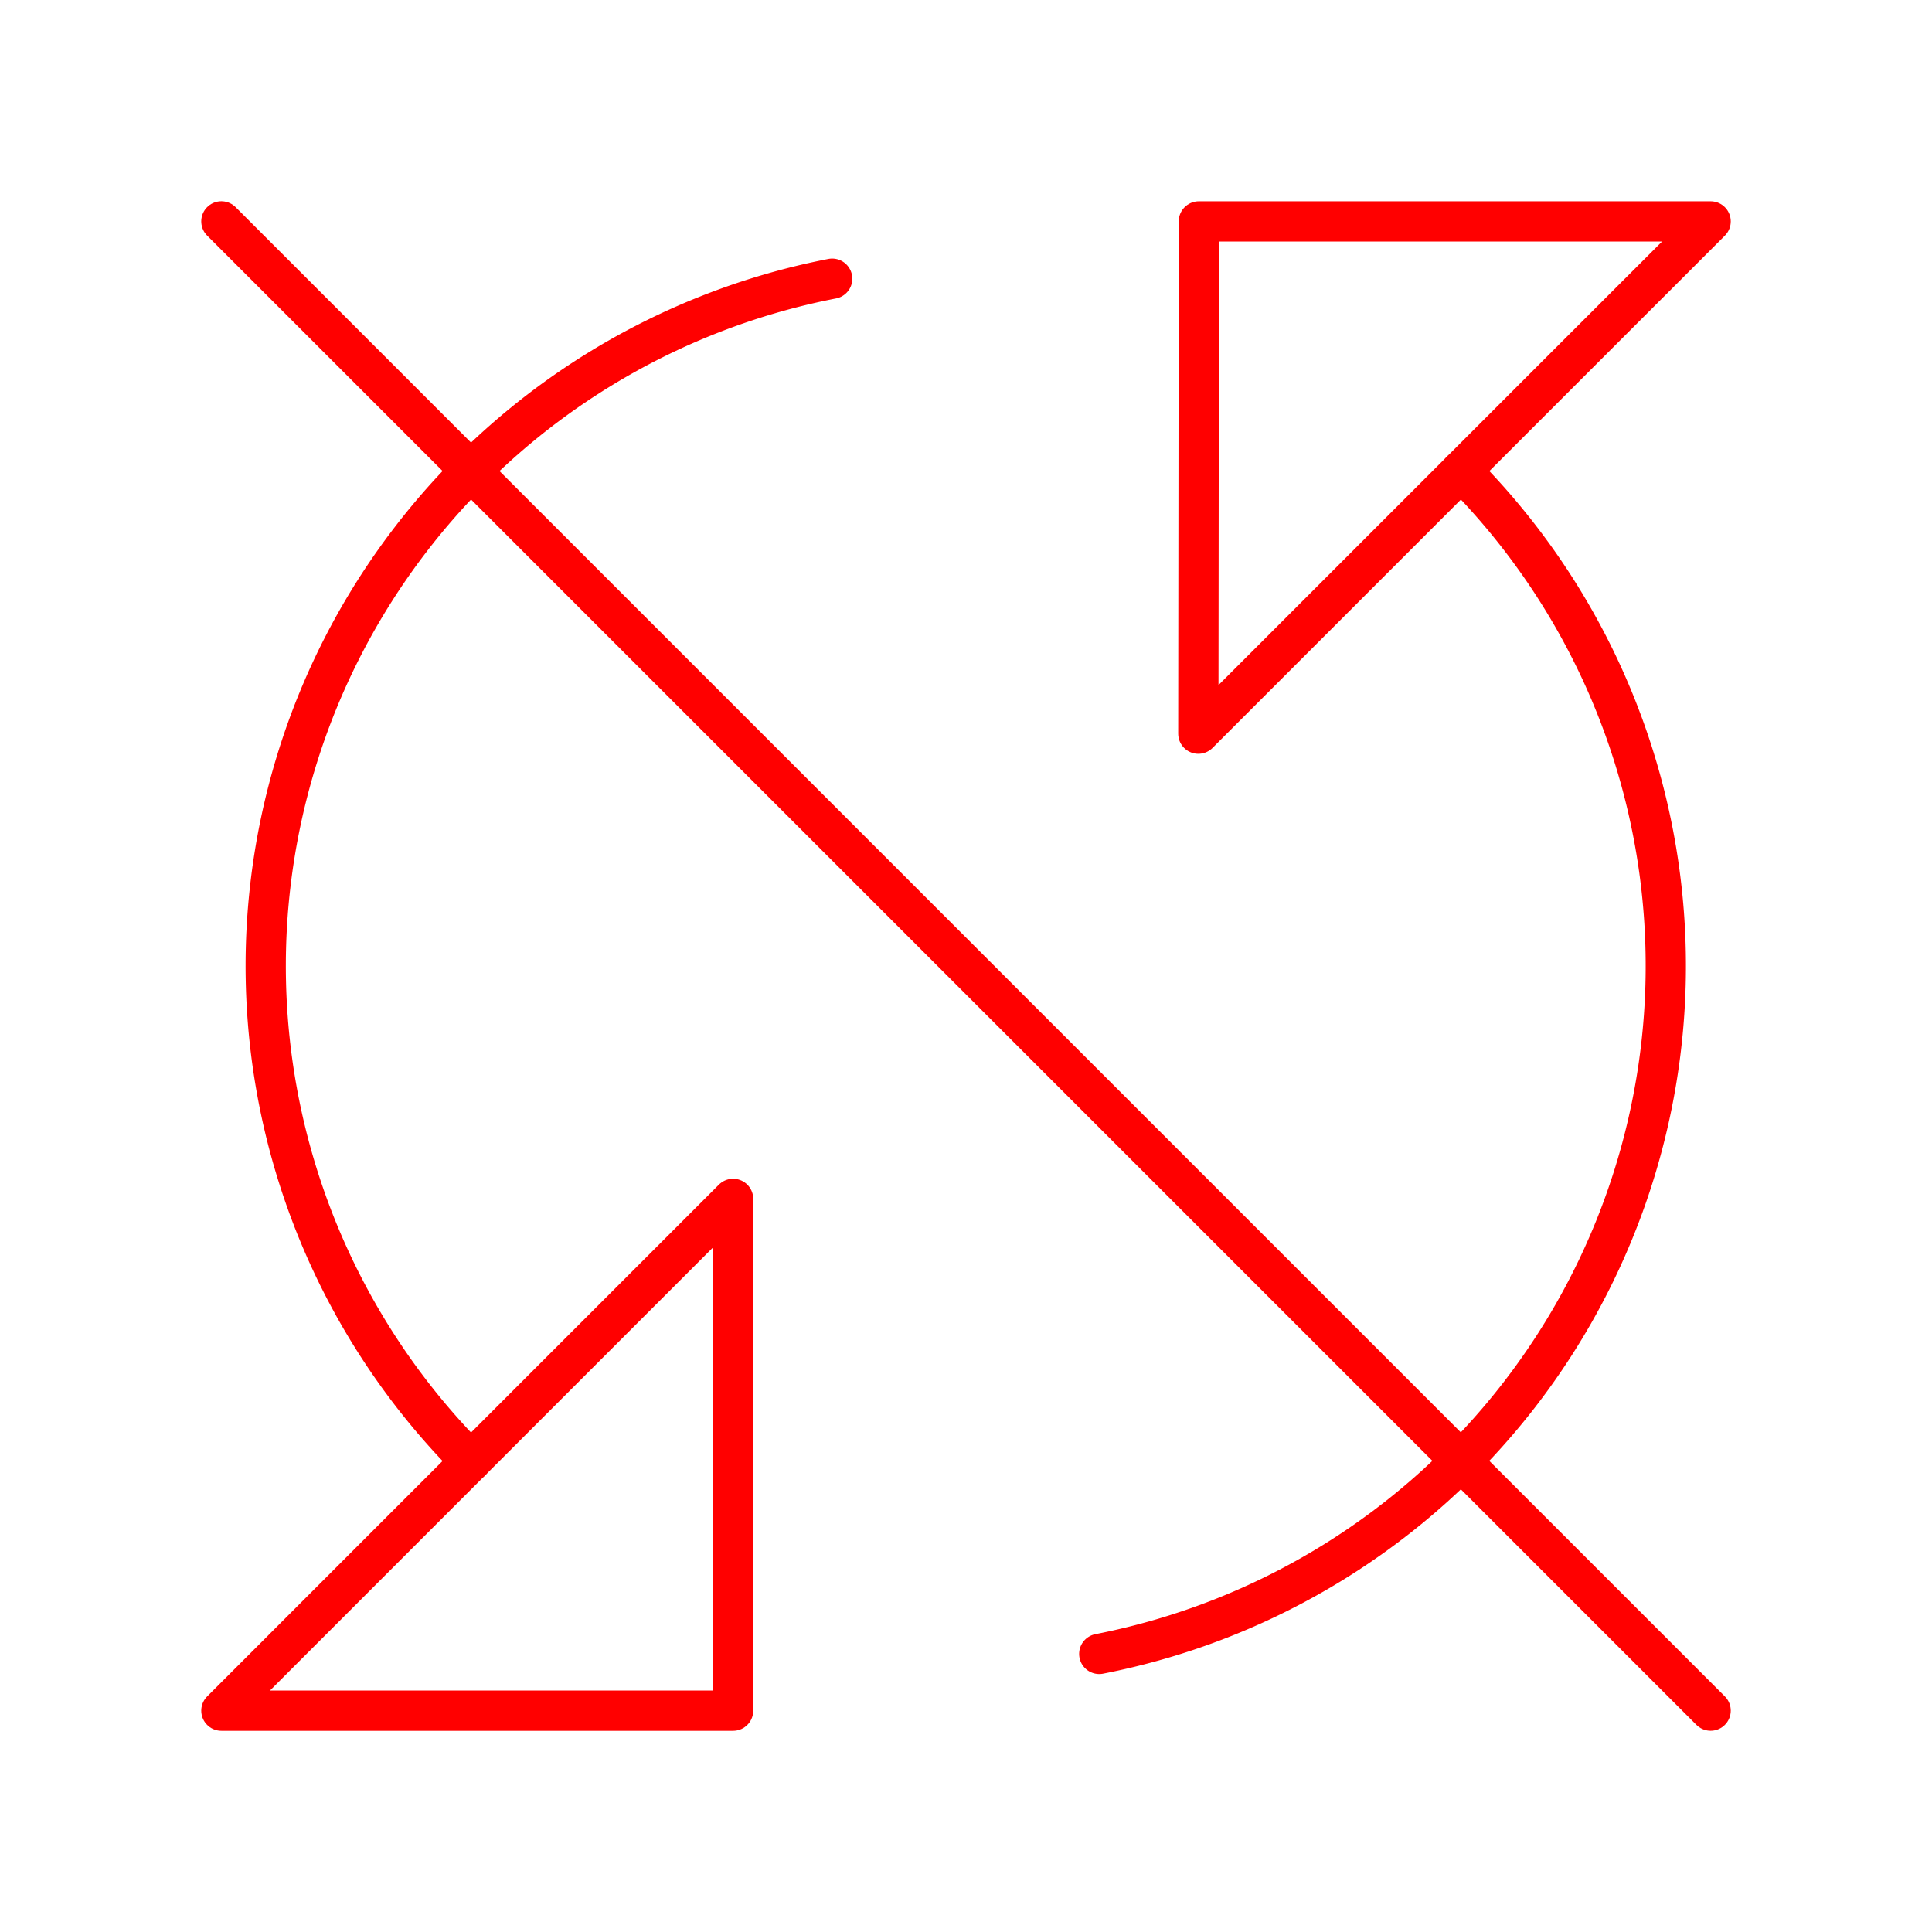 <svg xmlns="http://www.w3.org/2000/svg" viewBox="0 0 48 48"><defs><style>.a{fill:none;stroke:#ff0000;stroke-linecap:round;stroke-linejoin:round;}</style></defs><path class="a" d="M27.311,41.091a17.417,17.417,0,0,0,8.991-29.392"/><path class="a" d="M20.675,6.924a17.397,17.397,0,0,0-8.977,29.379"/><polygon class="a" points="34.4 13.6 29.772 18.228 29.785 5.501 42.5 5.501 42.5 5.501 37.871 10.129 34.4 13.6"/><polygon class="a" points="13.599 34.401 18.214 29.786 18.214 42.501 5.5 42.501 10.128 37.872 13.599 34.401"/><line class="a" x1="42.5" y1="42.5" x2="5.5" y2="5.5"/></svg>